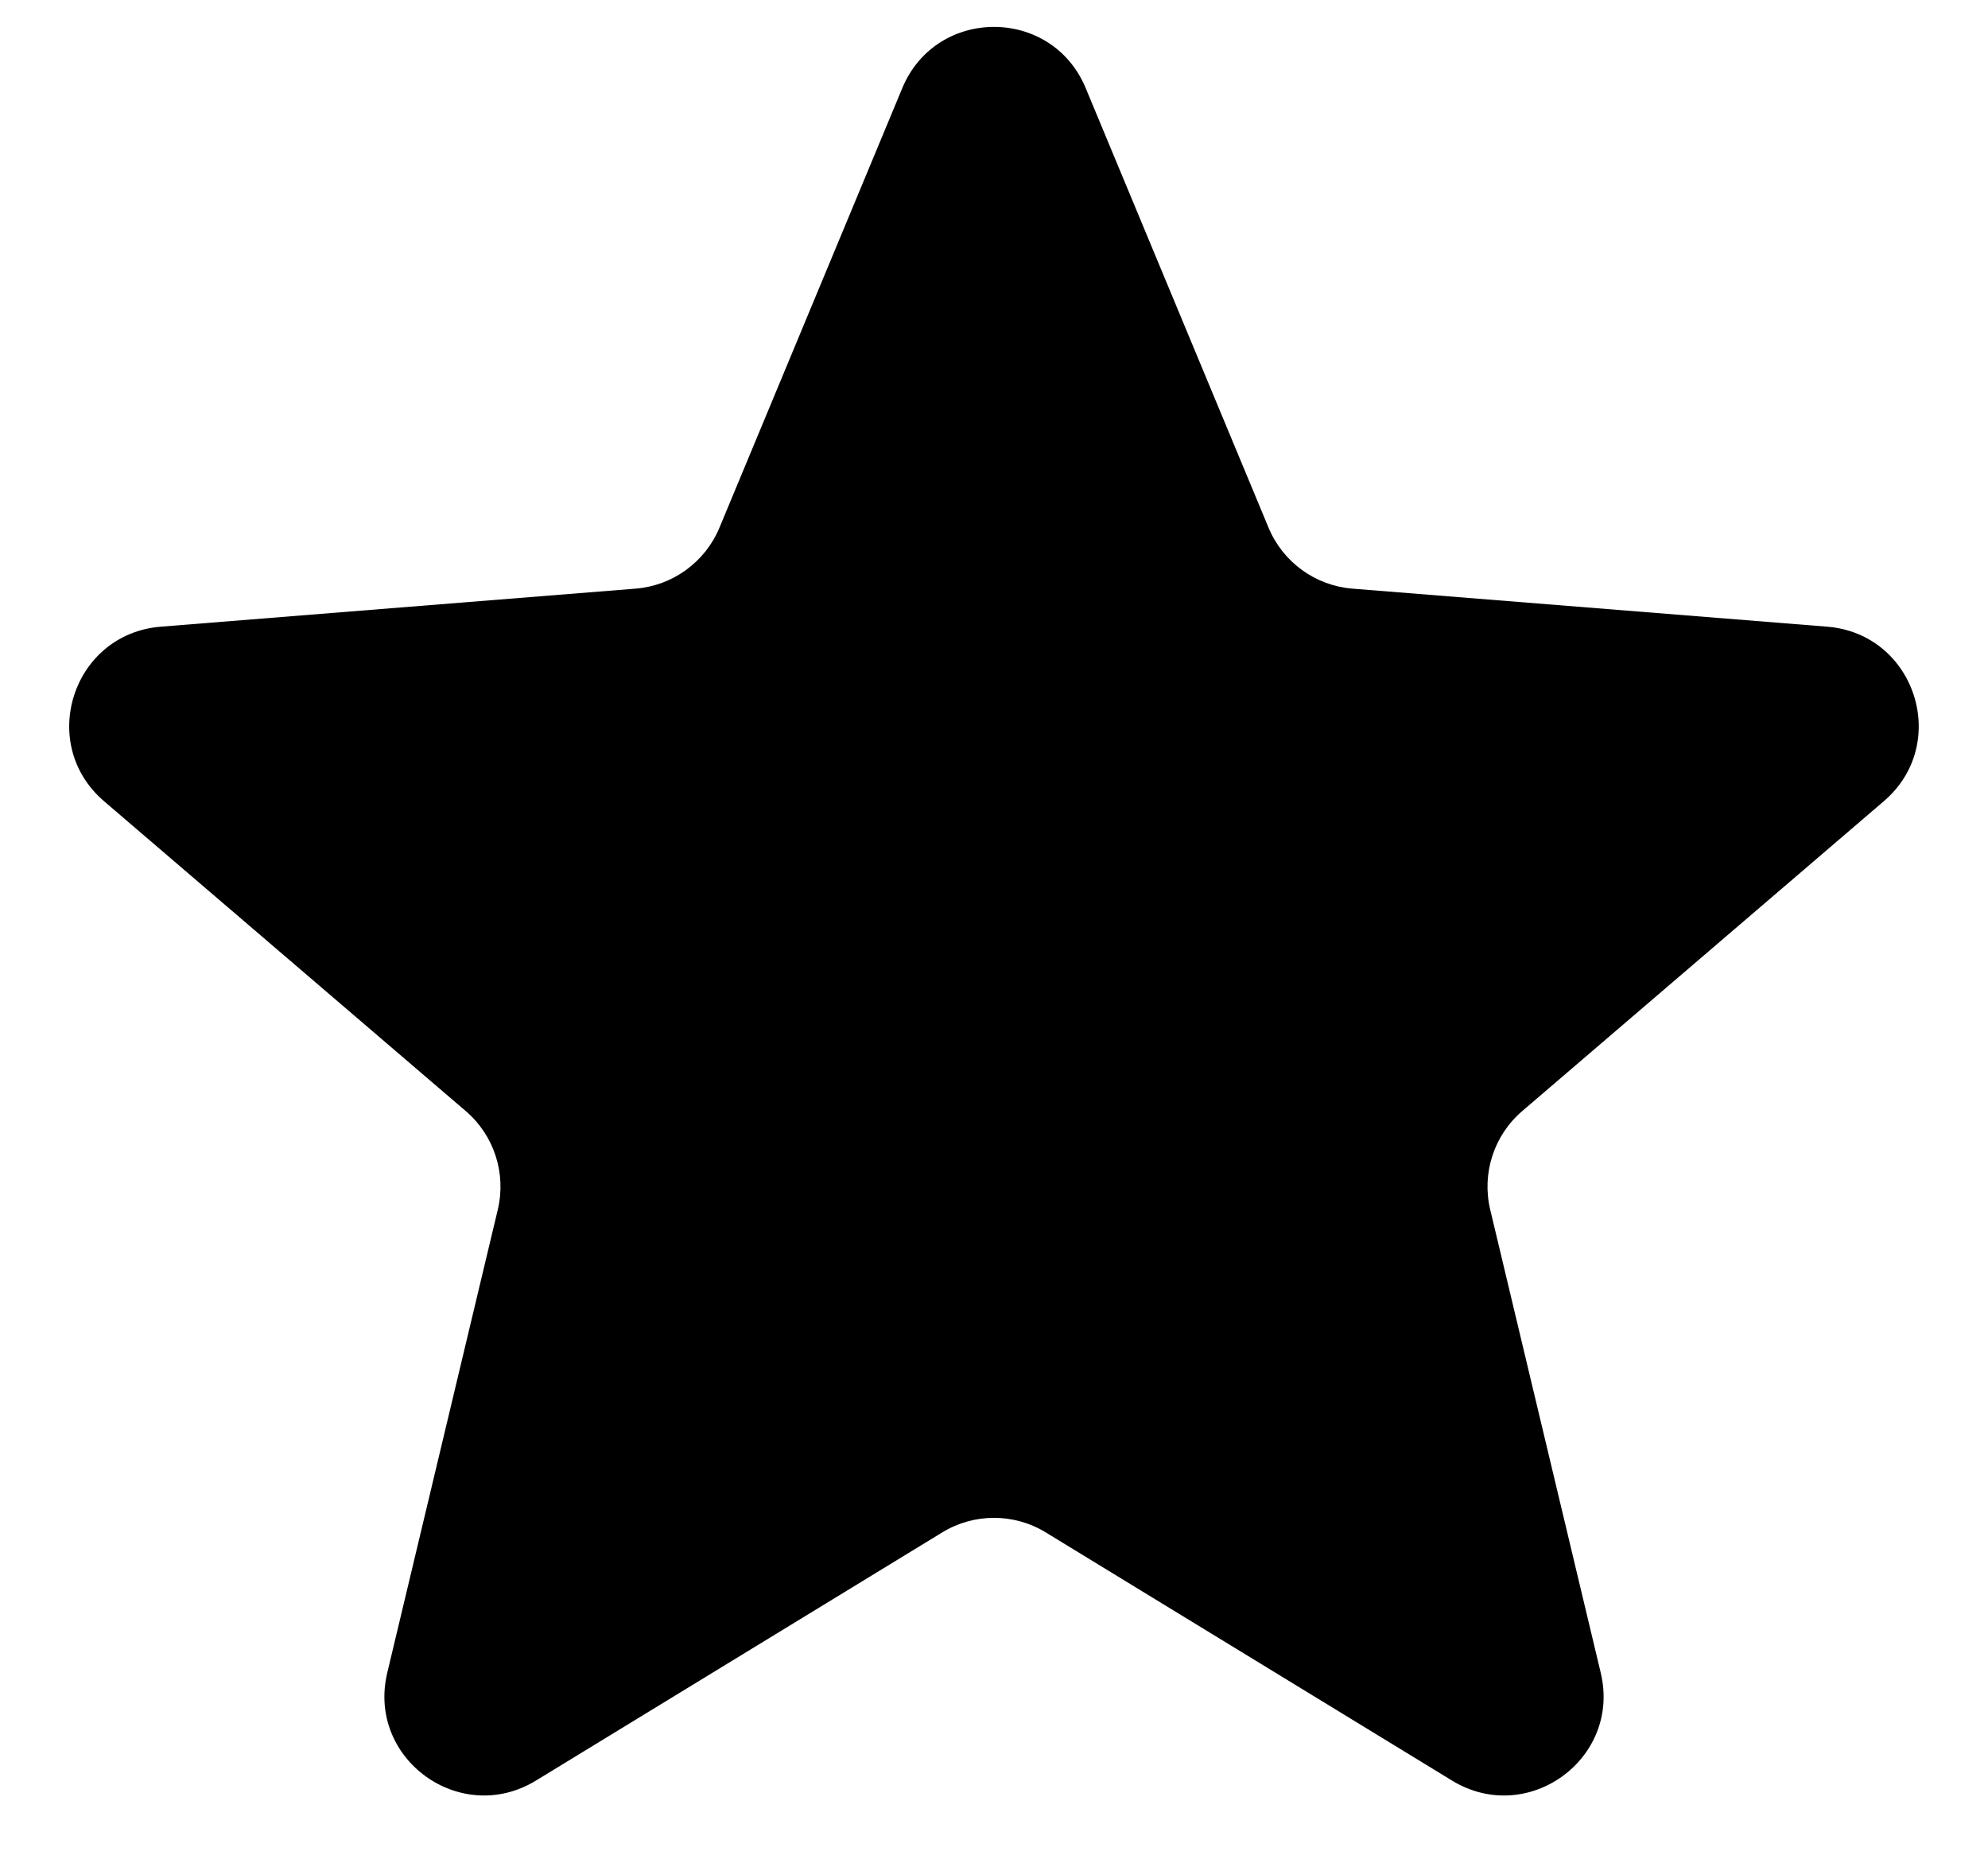 <svg width="15" height="14" viewBox="0 0 15 14" fill="currentColor" xmlns="http://www.w3.org/2000/svg">
<path d="M6.808 0.665C7.064 0.049 7.936 0.049 8.192 0.665L9.572 3.983C9.68 4.242 9.925 4.42 10.205 4.442L13.787 4.729C14.451 4.783 14.721 5.612 14.214 6.046L11.486 8.384C11.272 8.567 11.179 8.854 11.244 9.128L12.078 12.623C12.233 13.272 11.527 13.784 10.957 13.437L7.891 11.564C7.651 11.417 7.349 11.417 7.109 11.564L4.043 13.437C3.473 13.784 2.767 13.272 2.922 12.623L3.756 9.128C3.821 8.854 3.728 8.567 3.514 8.384L0.785 6.046C0.279 5.612 0.548 4.783 1.213 4.729L4.795 4.442C5.075 4.42 5.32 4.242 5.428 3.983L6.808 0.665Z" fill="currentColor"/>
</svg>
